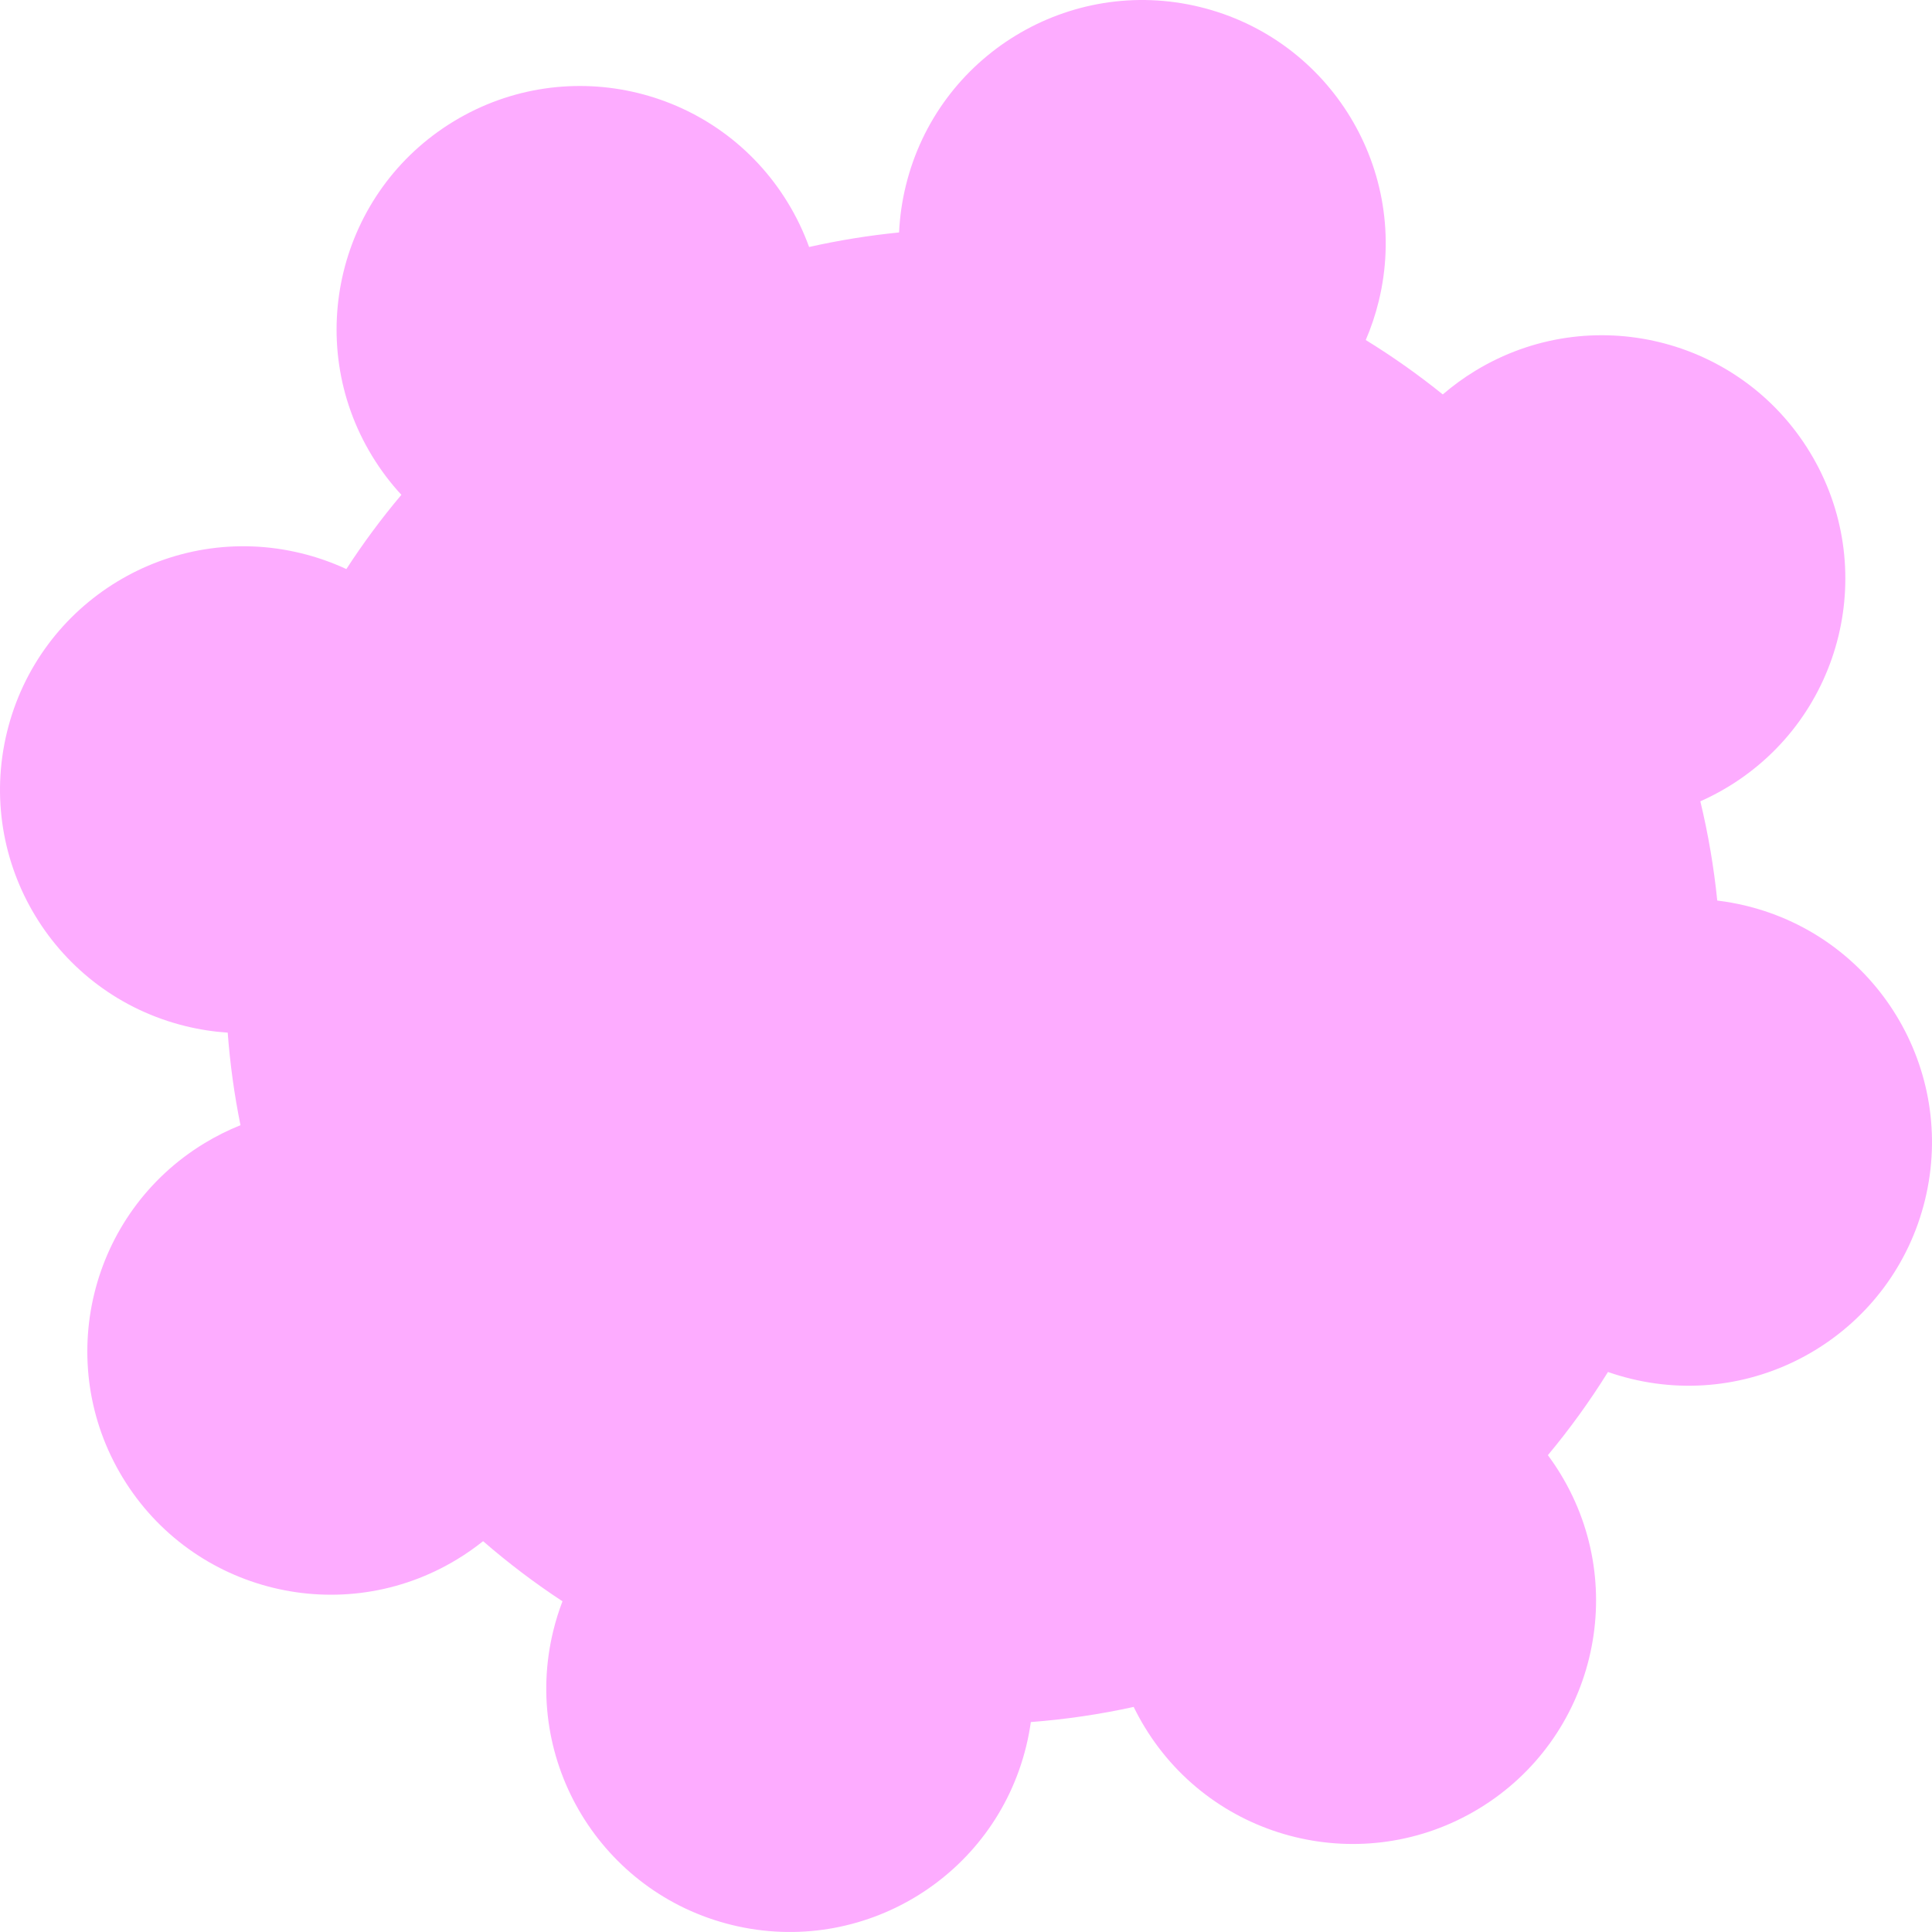 <svg width="184" height="184" viewBox="0 0 184 184" fill="none" xmlns="http://www.w3.org/2000/svg">
<path d="M77.057 23.523C76.539 22.09 75.871 20.686 75.049 19.334C68.4 8.393 54.14 4.915 43.2 11.565C32.259 18.215 28.781 32.475 35.431 43.415C36.253 44.768 37.192 46.007 38.226 47.126C36.324 49.385 34.575 51.747 32.986 54.197C31.628 53.566 30.19 53.058 28.68 52.69C16.242 49.656 3.7 57.279 0.666 69.718C-2.368 82.155 5.255 94.698 17.693 97.731C19.027 98.057 20.362 98.26 21.687 98.347C21.906 101.293 22.31 104.237 22.903 107.162C21.729 107.633 20.578 108.206 19.461 108.885C8.521 115.535 5.042 129.794 11.692 140.735C18.342 151.675 32.602 155.153 43.542 148.503C44.412 147.975 45.234 147.398 46.009 146.779C48.413 148.867 50.94 150.777 53.569 152.504C53.222 153.411 52.928 154.351 52.691 155.321C49.657 167.758 57.281 180.301 69.719 183.334C82.157 186.368 94.7 178.745 97.733 166.307C97.921 165.539 98.067 164.772 98.174 164.006C101.45 163.756 104.723 163.277 107.969 162.564C108.284 163.21 108.632 163.847 109.012 164.473C115.662 175.413 129.922 178.892 140.862 172.242C151.802 165.592 155.281 151.332 148.631 140.392C148.251 139.766 147.846 139.165 147.417 138.588C149.518 136.068 151.427 133.419 153.141 130.665C153.849 130.913 154.576 131.128 155.32 131.31C167.758 134.343 180.301 126.72 183.334 114.282C186.368 101.844 178.745 89.302 166.307 86.268C165.386 86.044 164.465 85.877 163.548 85.767C163.227 82.604 162.692 79.446 161.937 76.317C162.843 75.915 163.733 75.45 164.603 74.922C175.543 68.272 179.022 54.012 172.372 43.072C165.722 32.131 151.462 28.653 140.521 35.303C139.405 35.982 138.366 36.74 137.408 37.565C135.062 35.674 132.611 33.944 130.072 32.382C130.579 31.204 130.995 29.968 131.309 28.68C134.343 16.242 126.719 3.7 114.281 0.666C101.843 -2.368 89.3 5.255 86.267 17.693C85.904 19.179 85.694 20.667 85.625 22.139C82.759 22.423 79.897 22.884 77.057 23.523Z" fill="#FDACFF"/>
</svg>
